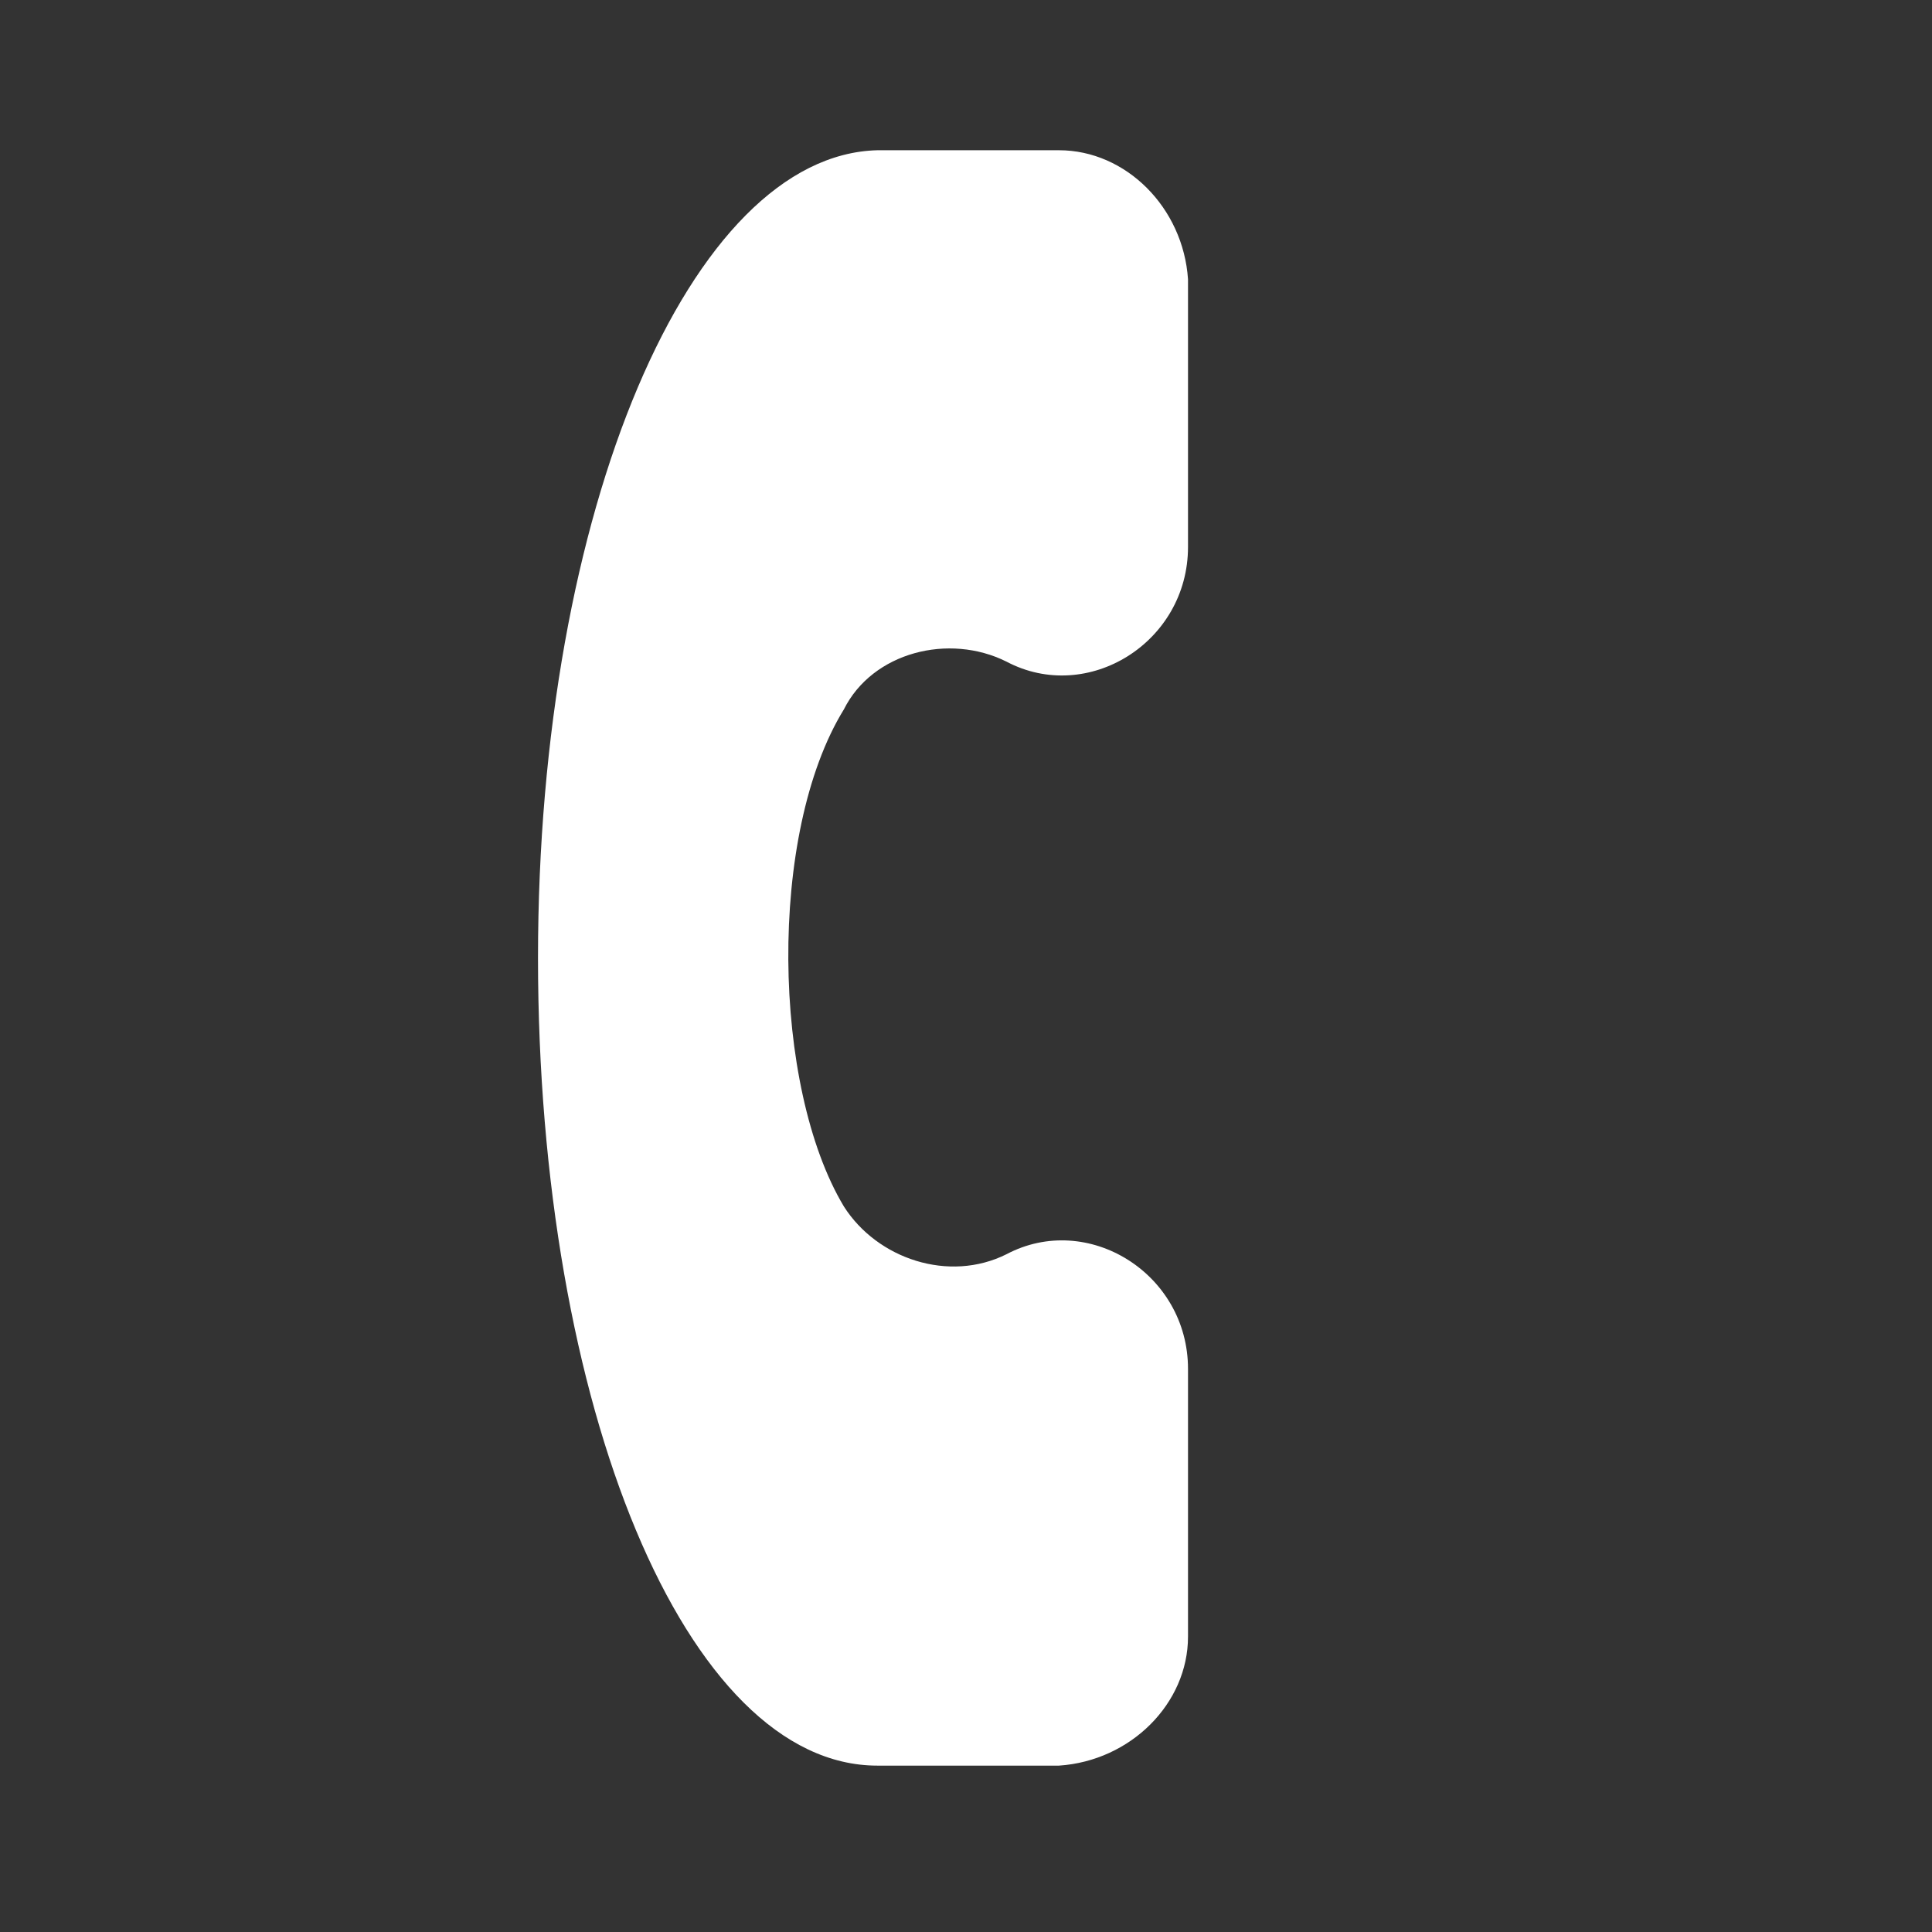 <svg width="34" height="34" viewBox="0 0 34 34" fill="none" xmlns="http://www.w3.org/2000/svg">
<rect x="0" y="0" width="34" height="34" fill="#333333" stroke="none"/>
<g clip-path="url(#clip0_19_334)">
<path d="M20.907 28.802L20.907 24.091C20.907 22.409 19.141 21.316 17.711 22.073C16.701 22.577 15.44 22.157 14.851 21.232C13.589 19.129 13.505 14.671 14.851 12.484C15.356 11.475 16.701 11.139 17.711 11.643C19.141 12.4 20.907 11.307 20.907 9.625L20.907 4.915C20.823 3.653 19.814 2.644 18.636 2.644L15.44 2.644C12.16 2.728 9.468 8.952 9.468 16.858C9.468 24.764 12.075 31.072 15.44 31.072L18.636 31.072C19.898 30.988 20.907 29.979 20.907 28.802Z" fill="white"/>
</g>
<defs>
<clipPath id="clip0_19_334">
<rect width="23.866" height="23.866" fill="white" transform="translate(16.876) rotate(45)"/>
</clipPath>
</defs>
</svg>
